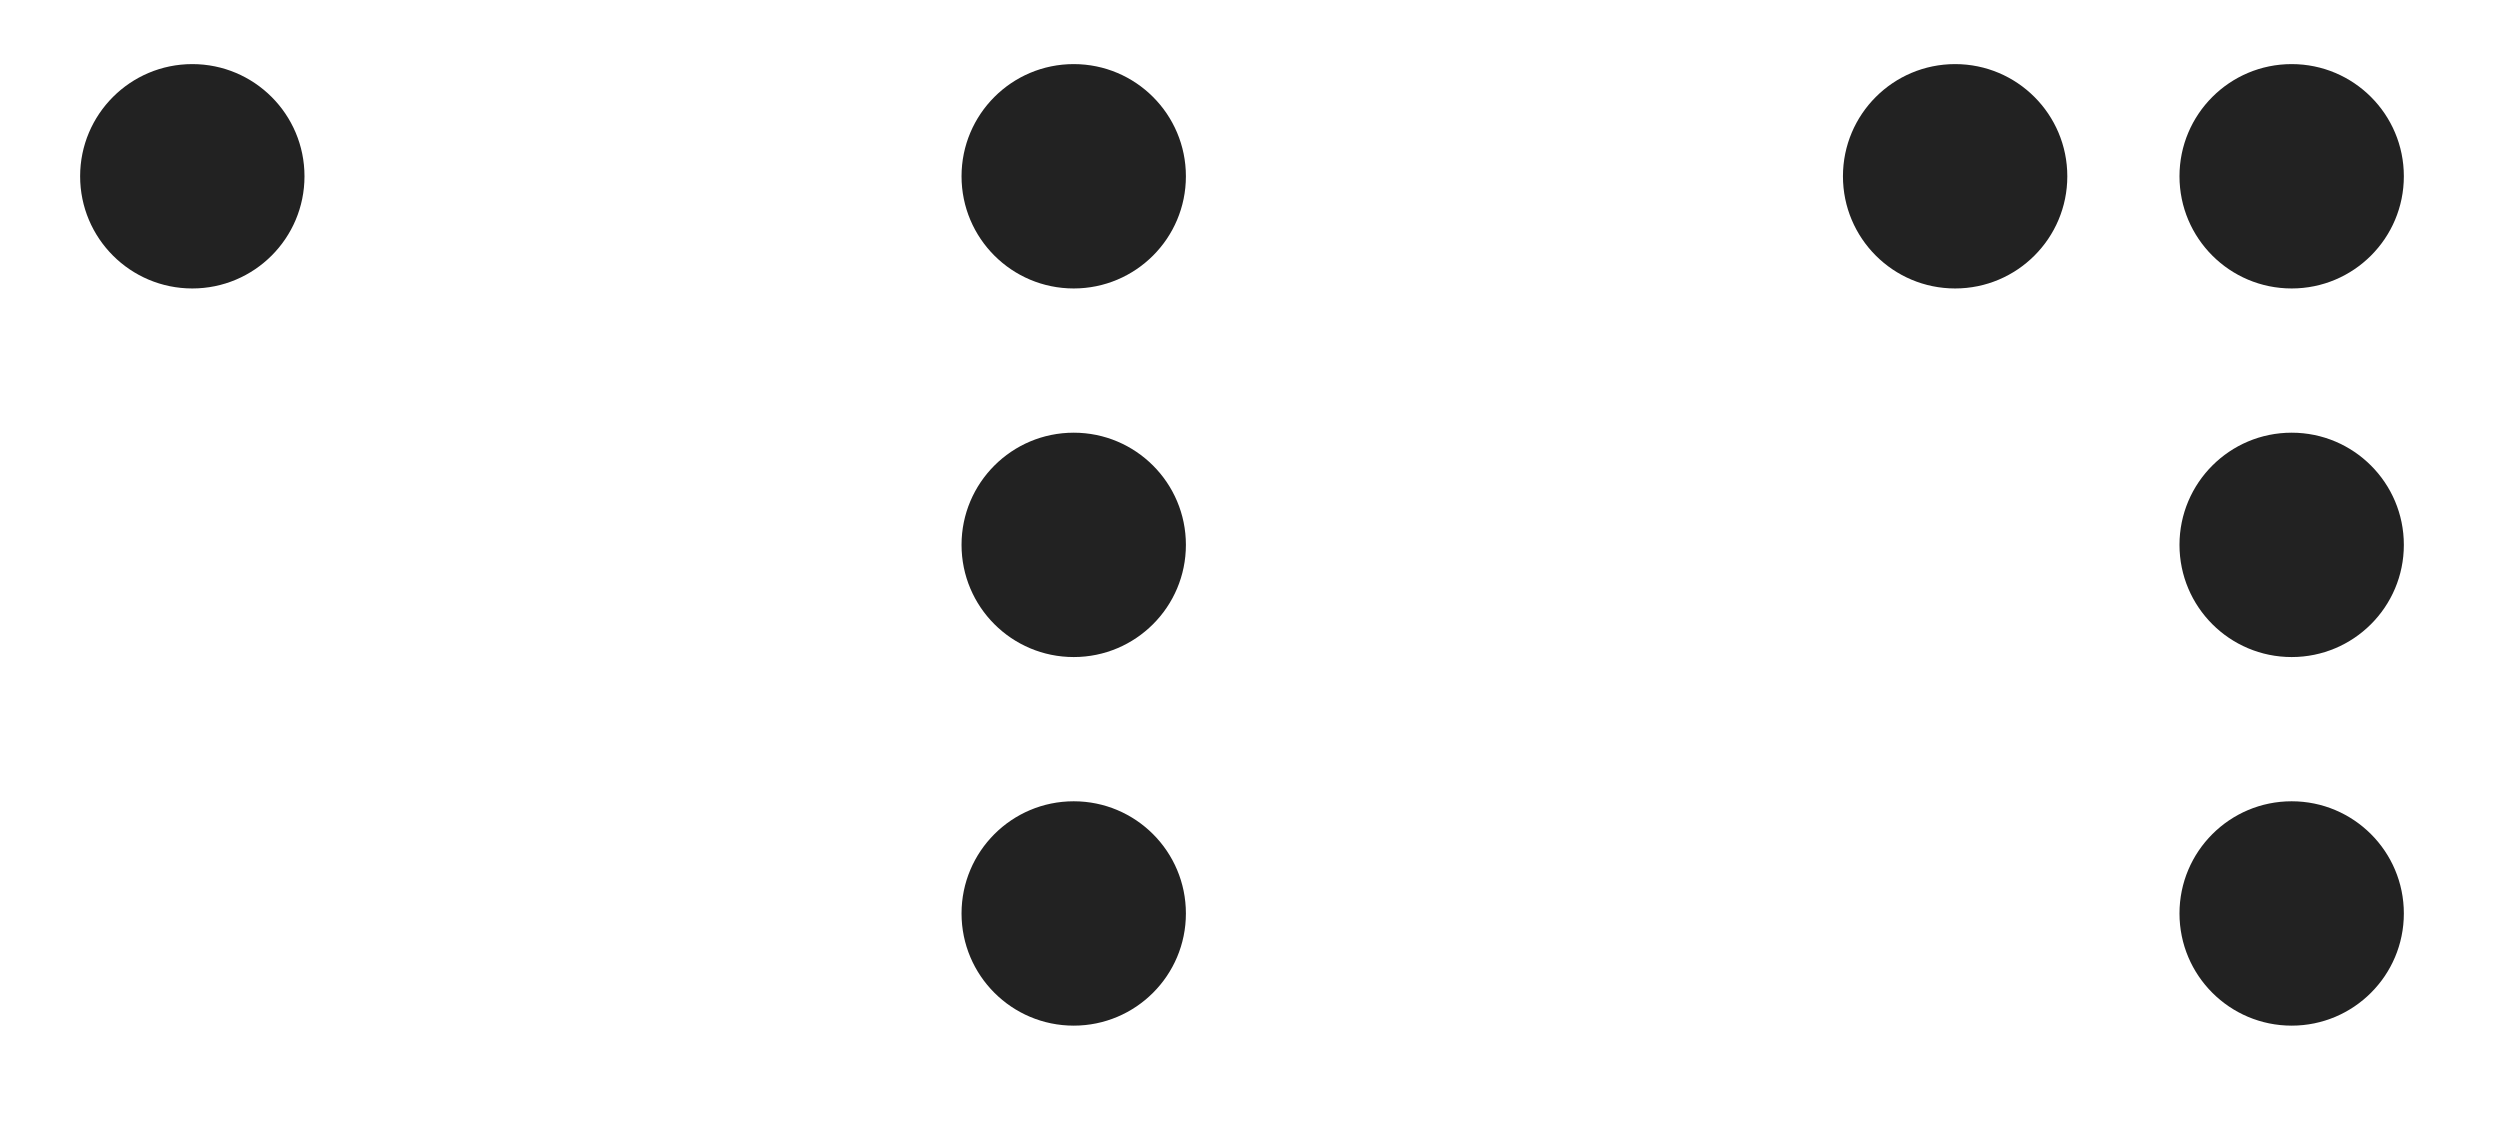 <?xml version="1.0" encoding="UTF-8"?>
<svg width="156px" height="70px" viewBox="0 0 156 70" version="1.1" xmlns="http://www.w3.org/2000/svg" xmlns:xlink="http://www.w3.org/1999/xlink">
    <title>con_although</title>
    <g id="con_although" stroke="none" stroke-width="1" fill="none" fill-rule="evenodd">
        <circle id="O" fill="#222" cx="12" cy="11" r="7"></circle>
        <circle id="O-C" fill="#222" cx="67" cy="34" r="7"></circle>
        <circle id="O-C-3" fill="#222" cx="67" cy="57" r="7"></circle>
        <circle id="O-C-5" fill="#222" cx="67" cy="11" r="7"></circle>
        <circle id="O-C-2" fill="#222" cx="143" cy="34" r="7"></circle>
        <circle id="O-C-4" fill="#222" cx="143" cy="57" r="7"></circle>
        <circle id="O-C-5" fill="#222" cx="122" cy="11" r="7"></circle>
        <circle id="O-C-6" fill="#222" cx="143" cy="11" r="7"></circle>
    </g>
</svg>